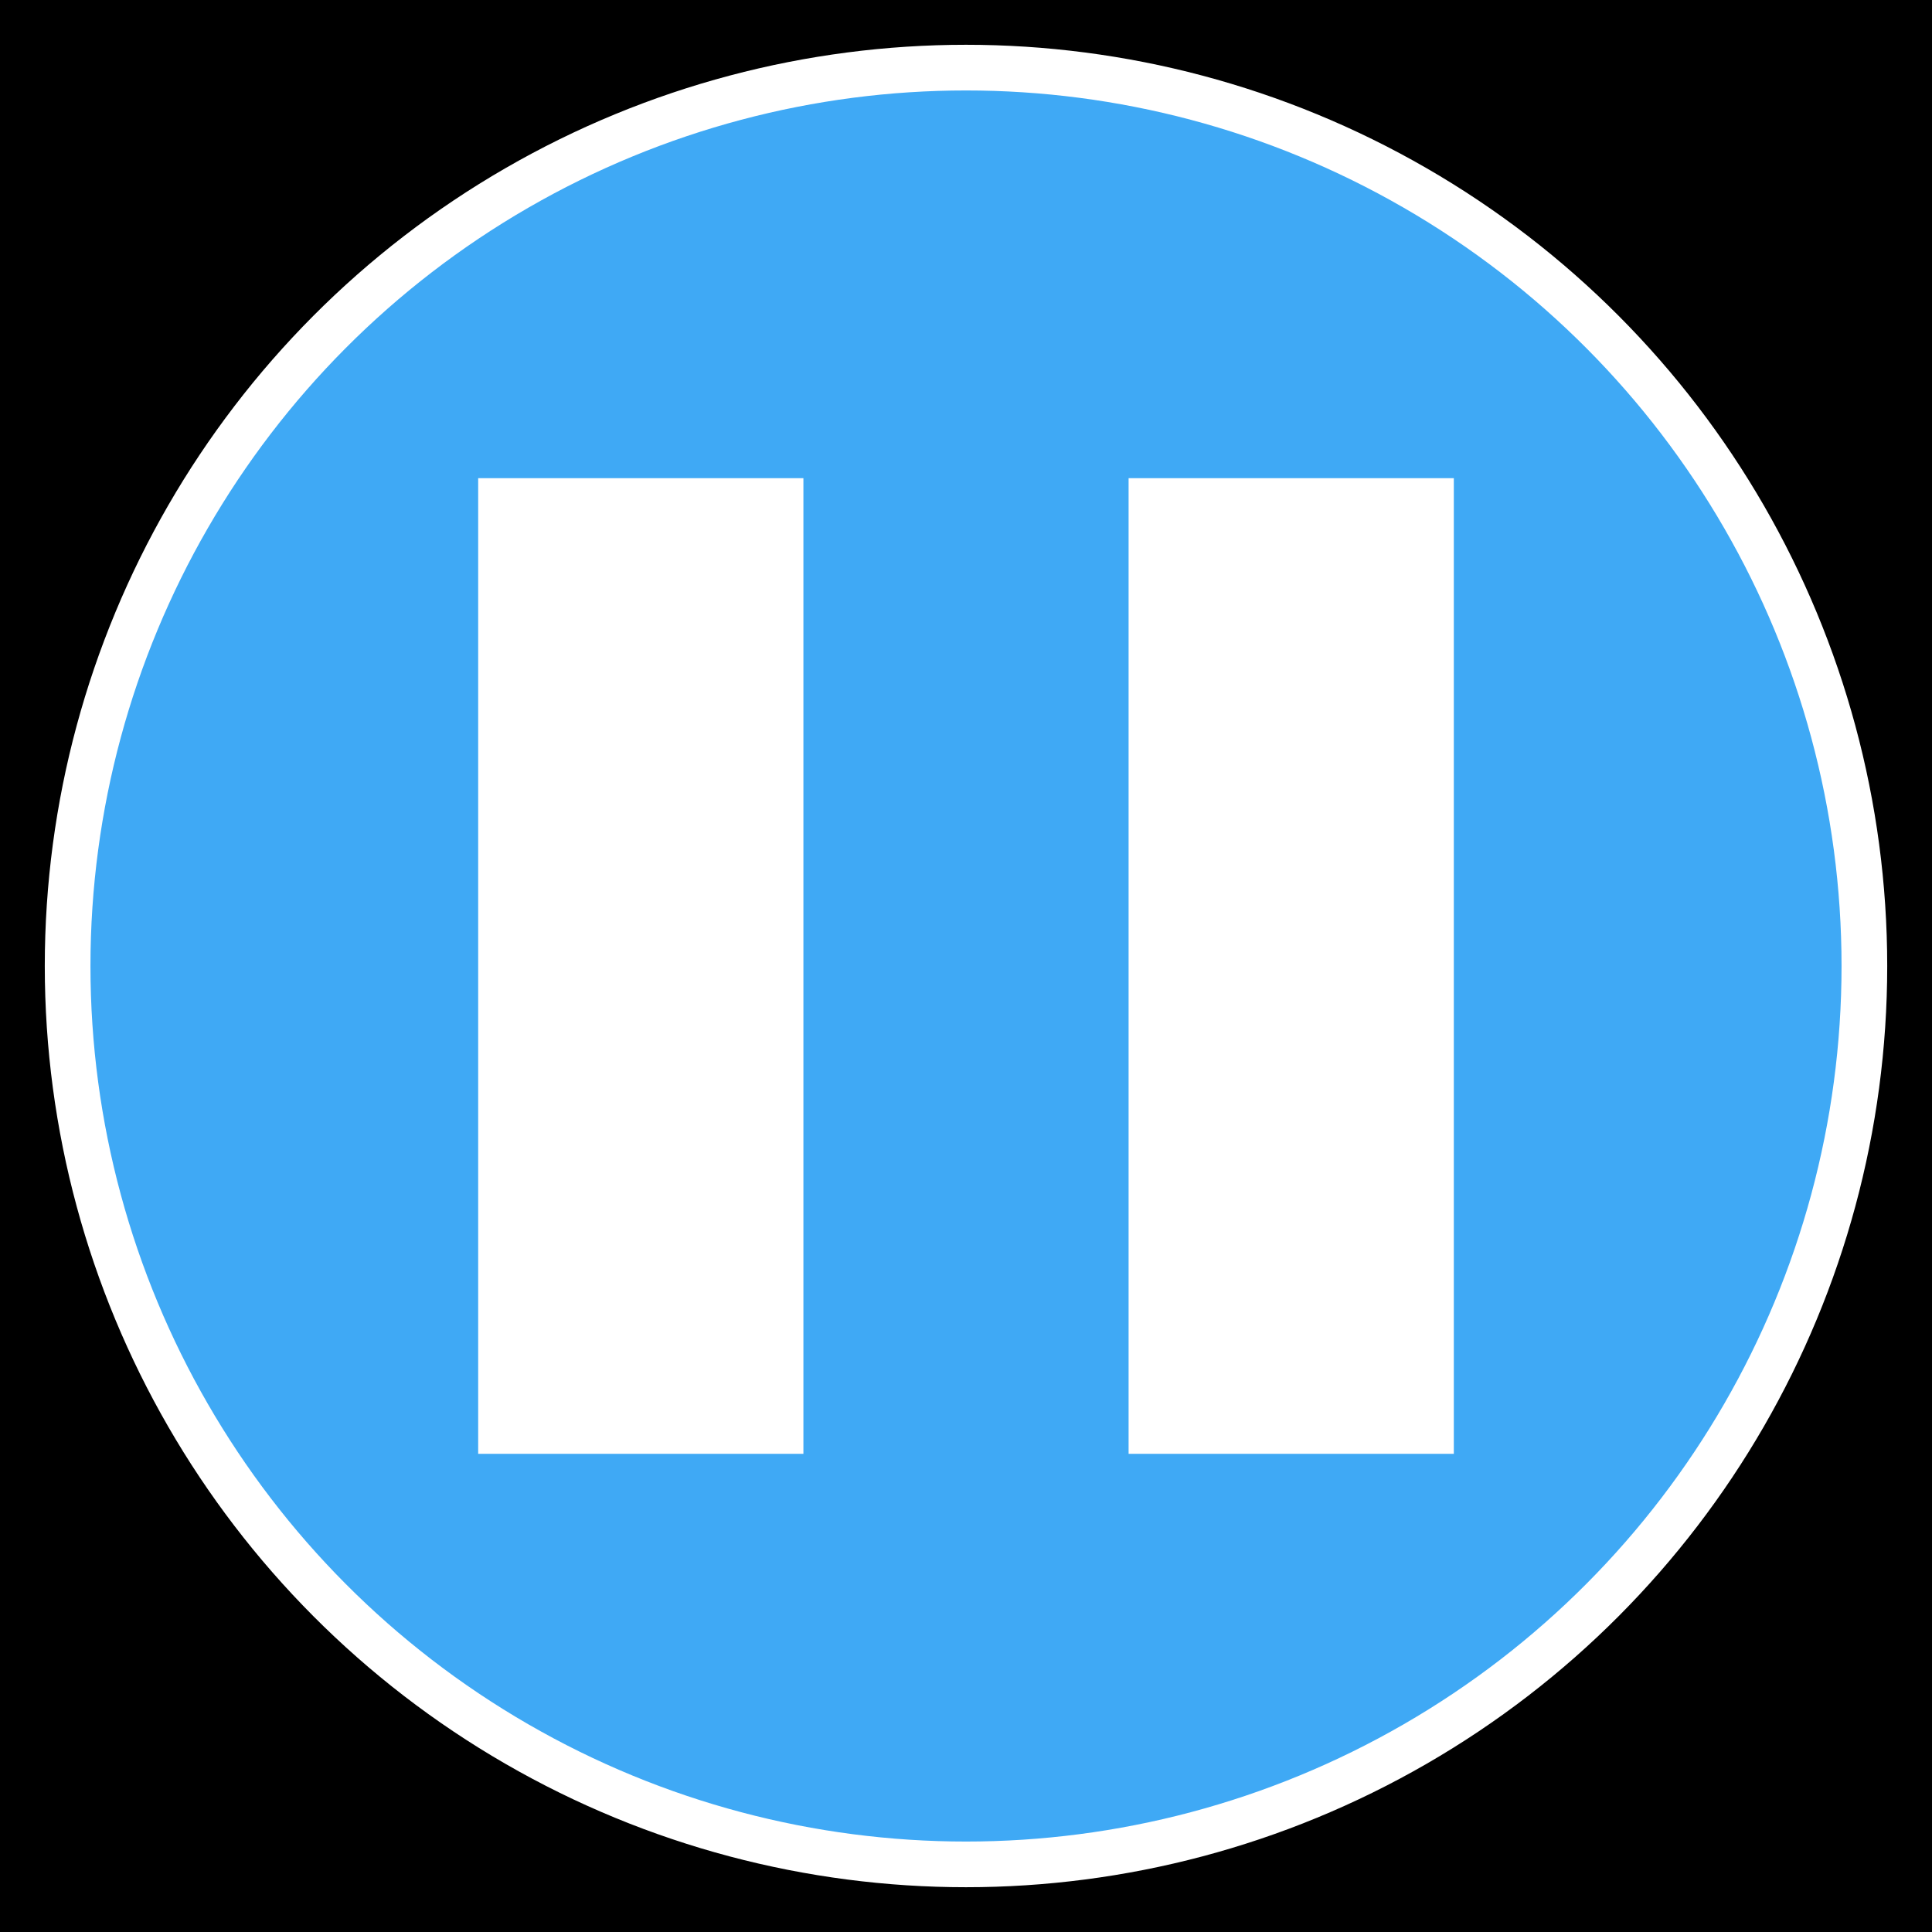 <?xml version="1.0" encoding="utf-8"?>
<!-- Generator: Adobe Illustrator 16.0.4, SVG Export Plug-In . SVG Version: 6.00 Build 0)  -->
<!DOCTYPE svg PUBLIC "-//W3C//DTD SVG 1.1//EN" "http://www.w3.org/Graphics/SVG/1.1/DTD/svg11.dtd">
<svg version="1.1" id="Layer_1" xmlns="http://www.w3.org/2000/svg" xmlns:xlink="http://www.w3.org/1999/xlink" x="0px" y="0px"
	 width="50px" height="50px" viewBox="0 0 50 50" enable-background="new 0 0 50 50" xml:space="preserve">
<g>
	<rect width="50" height="50"/>
	<circle fill="#3FA9F5" stroke="#FFFFFF" stroke-width="1.182" stroke-miterlimit="10" cx="25" cy="25" r="23.25"/>
	<path fill="#FFFFFF" d="M12.375,12.375h8.417v25.25h-8.417V12.375z M29.208,37.625h8.417v-25.25h-8.417V37.625z"/>
</g>
</svg>
